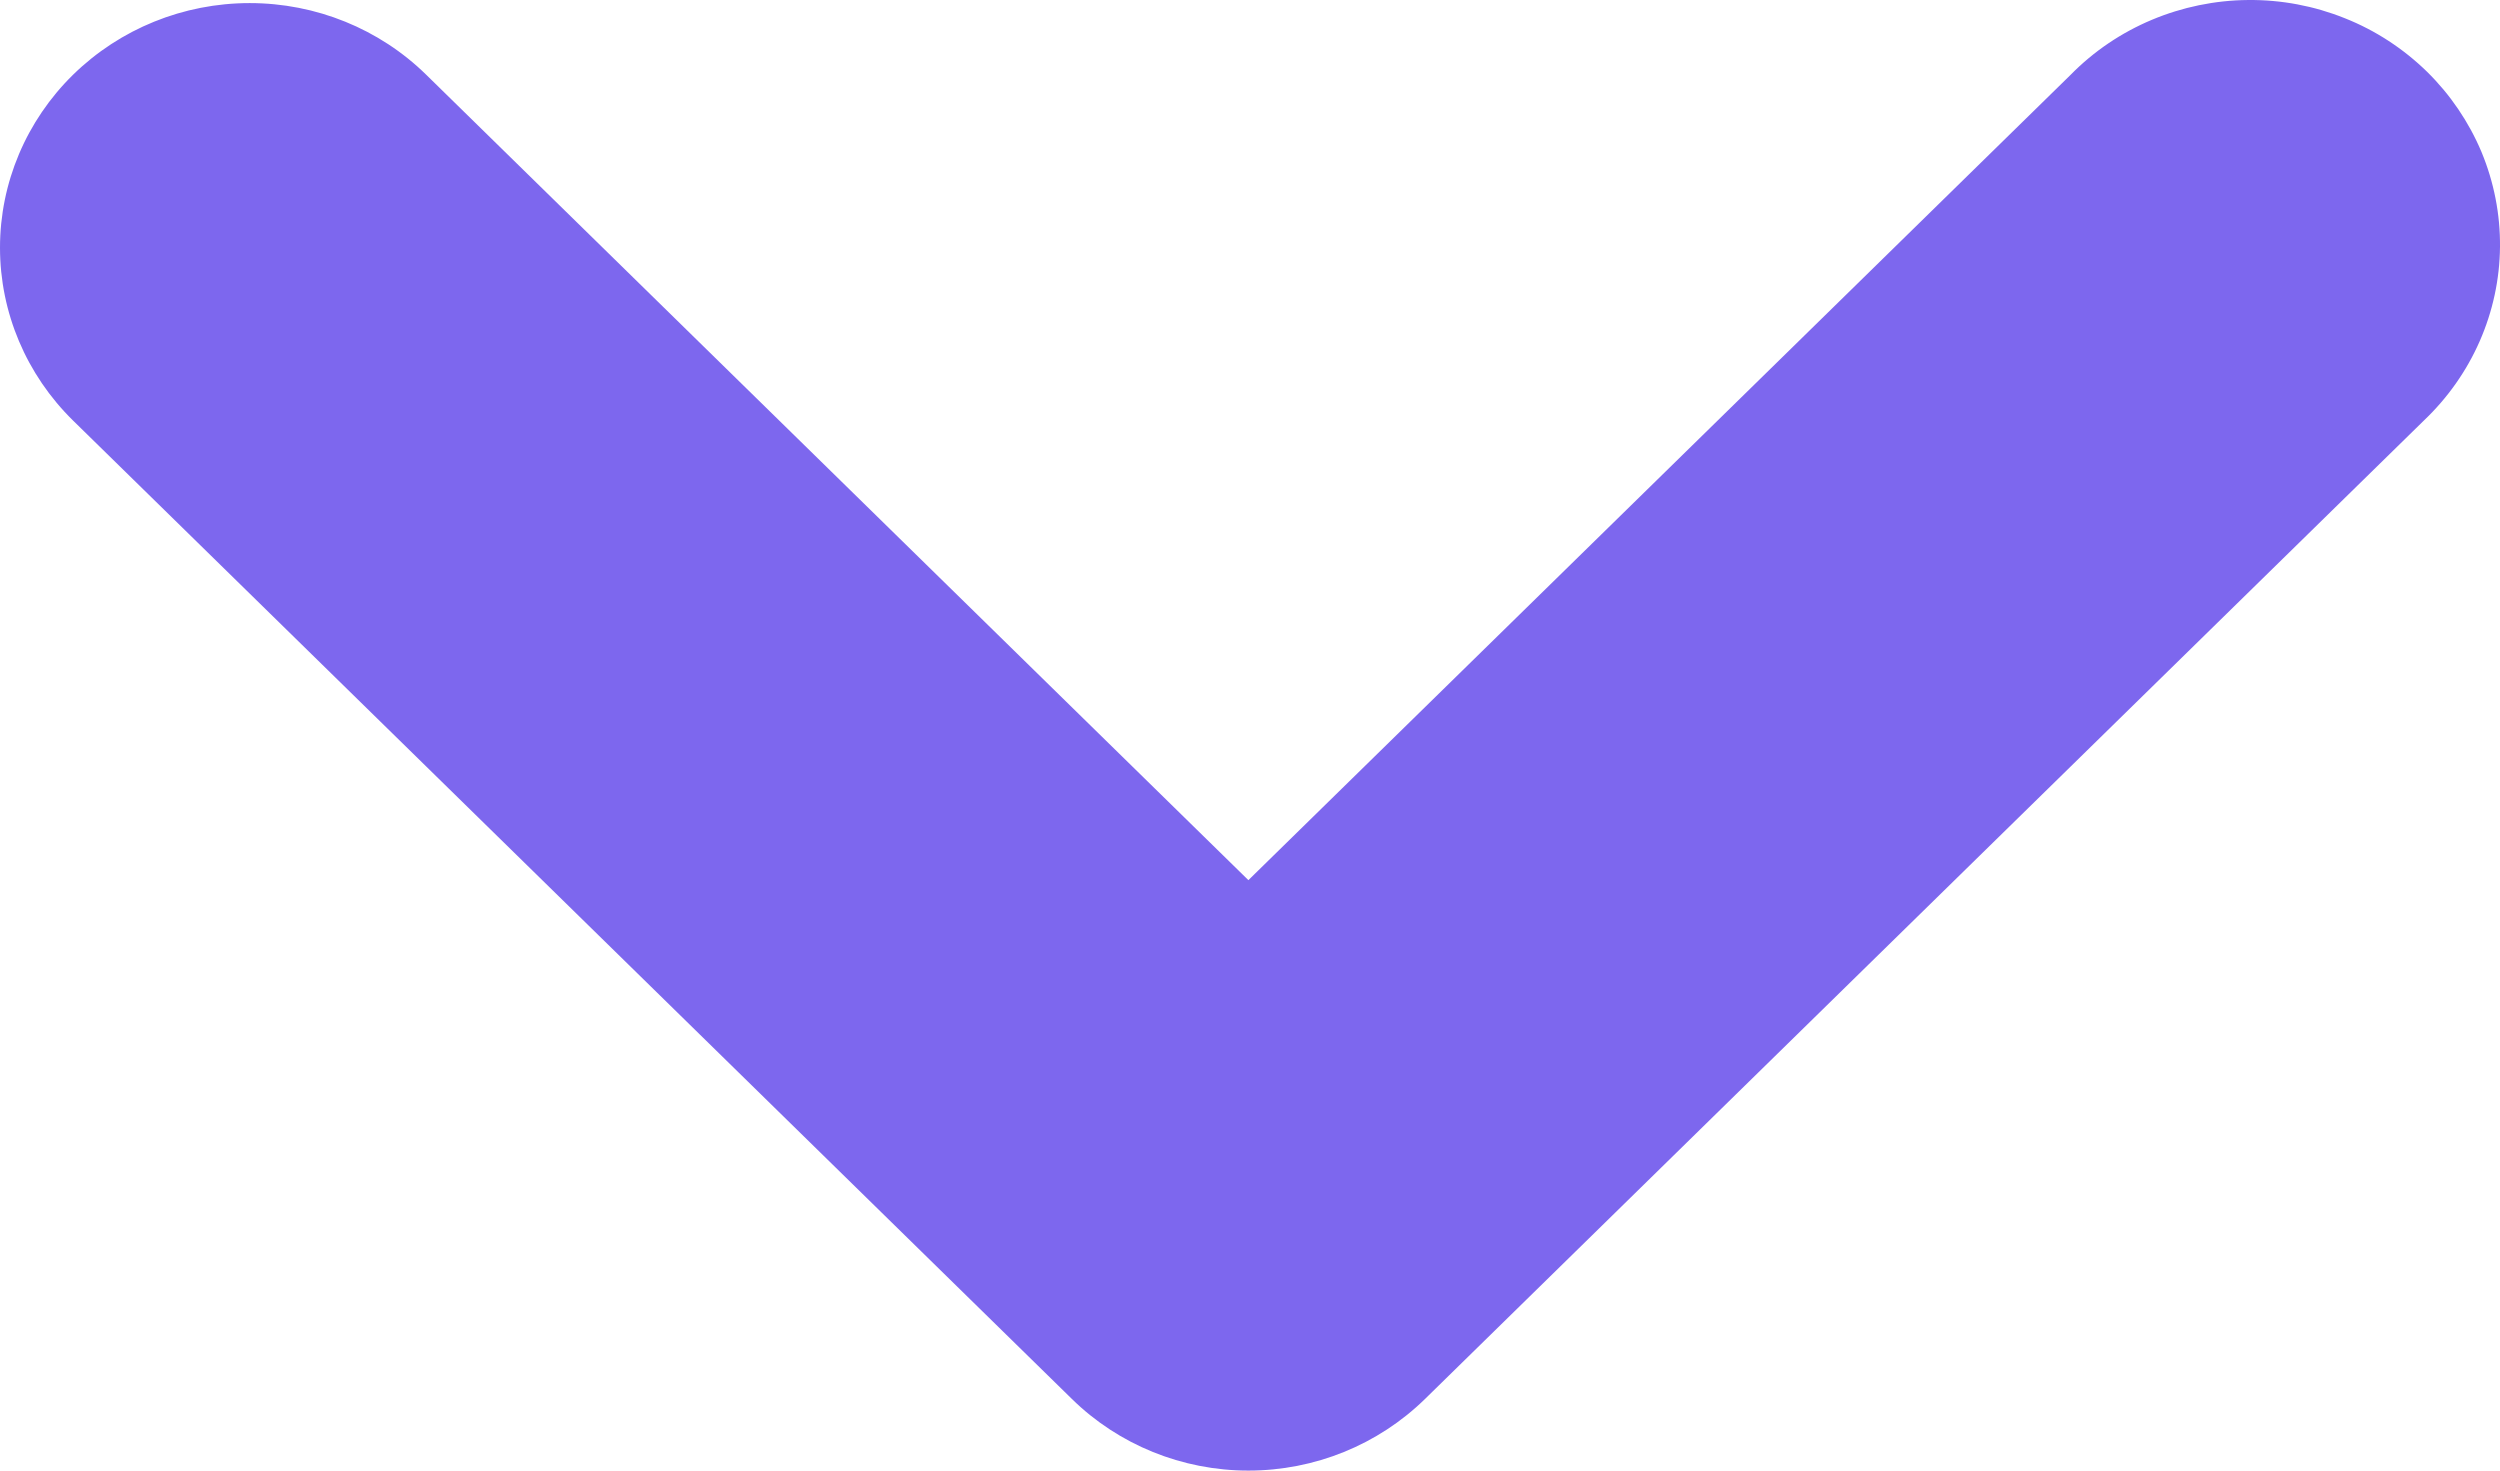 <svg width="17" height="10" viewBox="0 0 17 10" fill="none" xmlns="http://www.w3.org/2000/svg">
<path fill-rule="evenodd" clip-rule="evenodd" d="M0.497 0.508C0.816 0.196 1.247 0.021 1.698 0.021C2.148 0.021 2.58 0.196 2.898 0.508L8.489 5.985L14.081 0.508C14.237 0.349 14.425 0.222 14.632 0.135C14.839 0.048 15.062 0.002 15.287 6.2802e-05C15.513 -0.002 15.736 0.04 15.945 0.124C16.154 0.207 16.343 0.331 16.503 0.487C16.662 0.643 16.788 0.829 16.874 1.033C16.959 1.238 17.002 1.457 17 1.678C16.998 1.899 16.951 2.117 16.862 2.32C16.773 2.523 16.644 2.706 16.482 2.86L9.69 9.513C9.371 9.825 8.94 10 8.489 10C8.039 10 7.607 9.825 7.289 9.513L0.497 2.86C0.179 2.548 0 2.125 0 1.684C0 1.243 0.179 0.82 0.497 0.508Z" fill="#7D67EE"/>
</svg>
